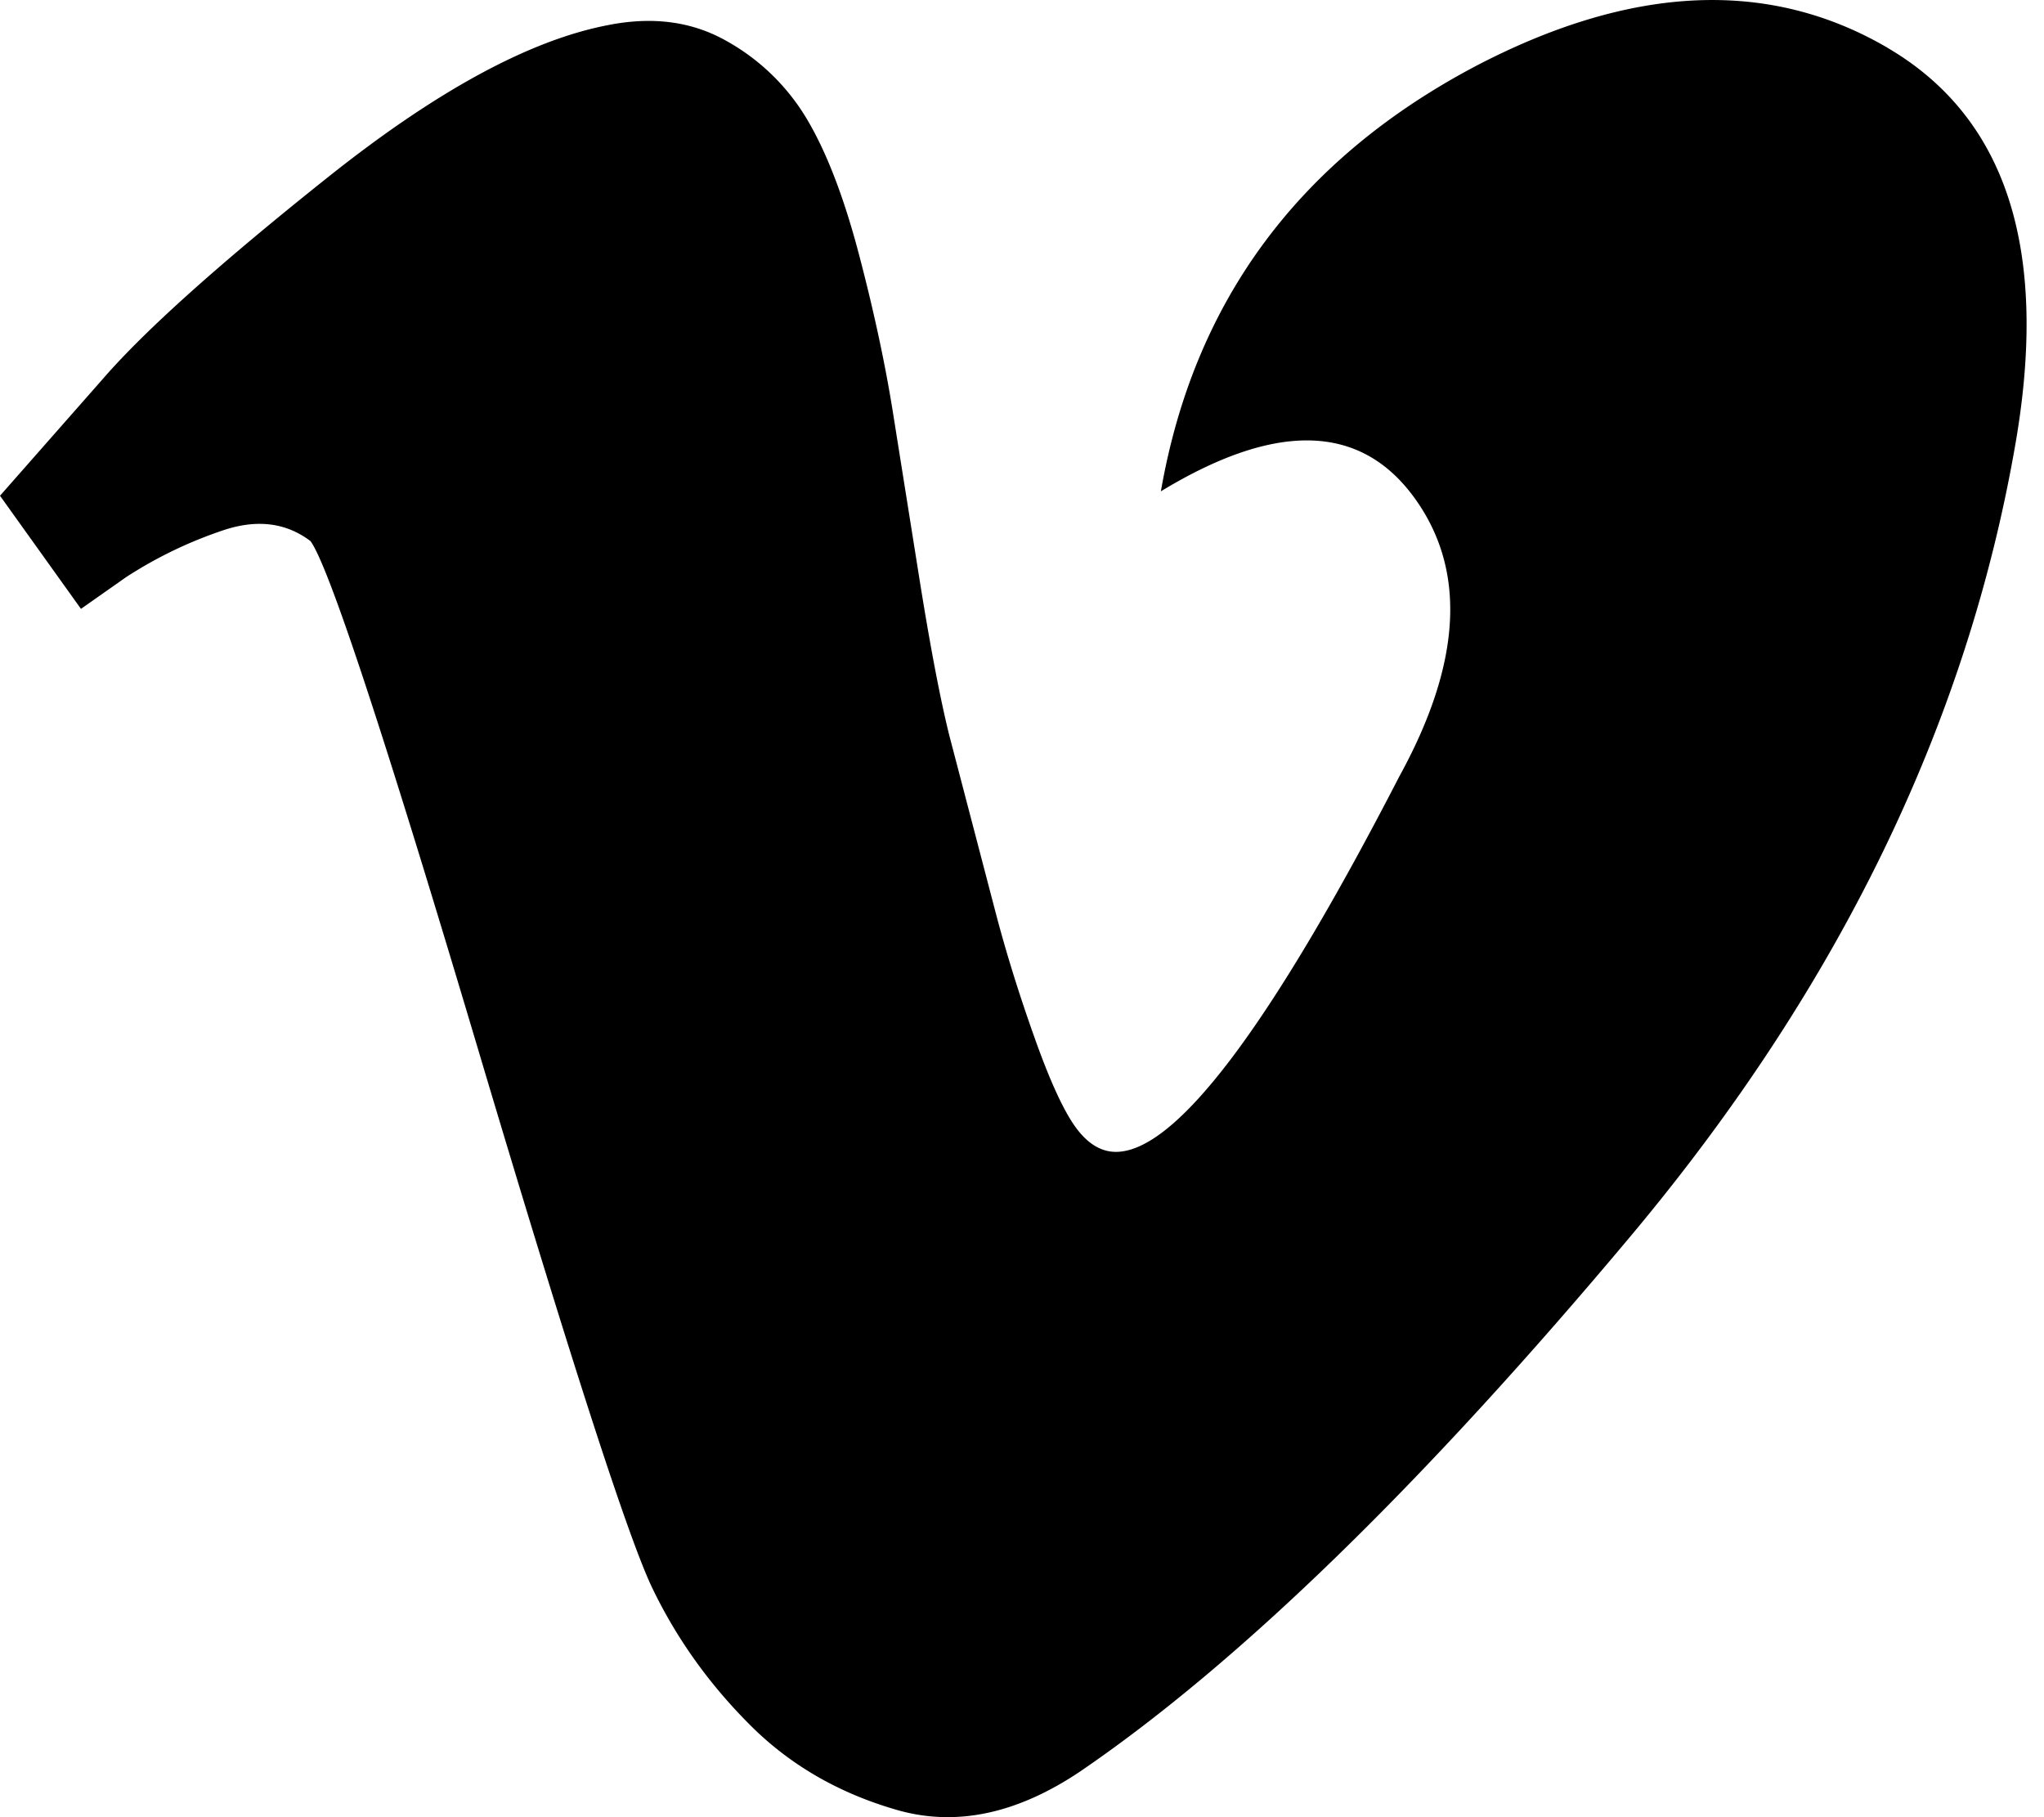 <svg xmlns="http://www.w3.org/2000/svg" width="18" height="16" viewBox="0 0 18 16">
    <path fill="#000" fill-rule="evenodd" d="M16.623.421c-1.044-.61-2.252-.557-3.626.16-1.559.823-2.483 2.071-2.774 3.745 1.004-.61 1.744-.598 2.22.04.474.637.435 1.46-.12 2.47-1.136 2.203-1.968 3.306-2.496 3.306-.132 0-.251-.073-.357-.22-.105-.146-.224-.405-.356-.776-.133-.372-.245-.73-.337-1.076L8.36 6.476c-.079-.318-.164-.763-.256-1.334l-.238-1.494c-.067-.425-.166-.89-.298-1.394-.132-.505-.284-.903-.456-1.195A1.895 1.895 0 0 0 6.4.362c-.304-.173-.653-.22-1.05-.14C4.662.355 3.843.8 2.892 1.557c-.95.756-1.611 1.348-1.98 1.772L0 4.365l.713.996.397-.279a3.76 3.76 0 0 1 .871-.418c.29-.093.541-.06.753.1.158.212.647 1.693 1.466 4.441.819 2.75 1.334 4.343 1.546 4.781.211.438.495.837.852 1.195.356.359.792.61 1.307.757.515.146 1.05.033 1.605-.339 1.4-.955 3.018-2.529 4.854-4.72 1.835-2.192 2.965-4.522 3.388-6.991.29-1.7-.086-2.856-1.13-3.467"/>
</svg>
